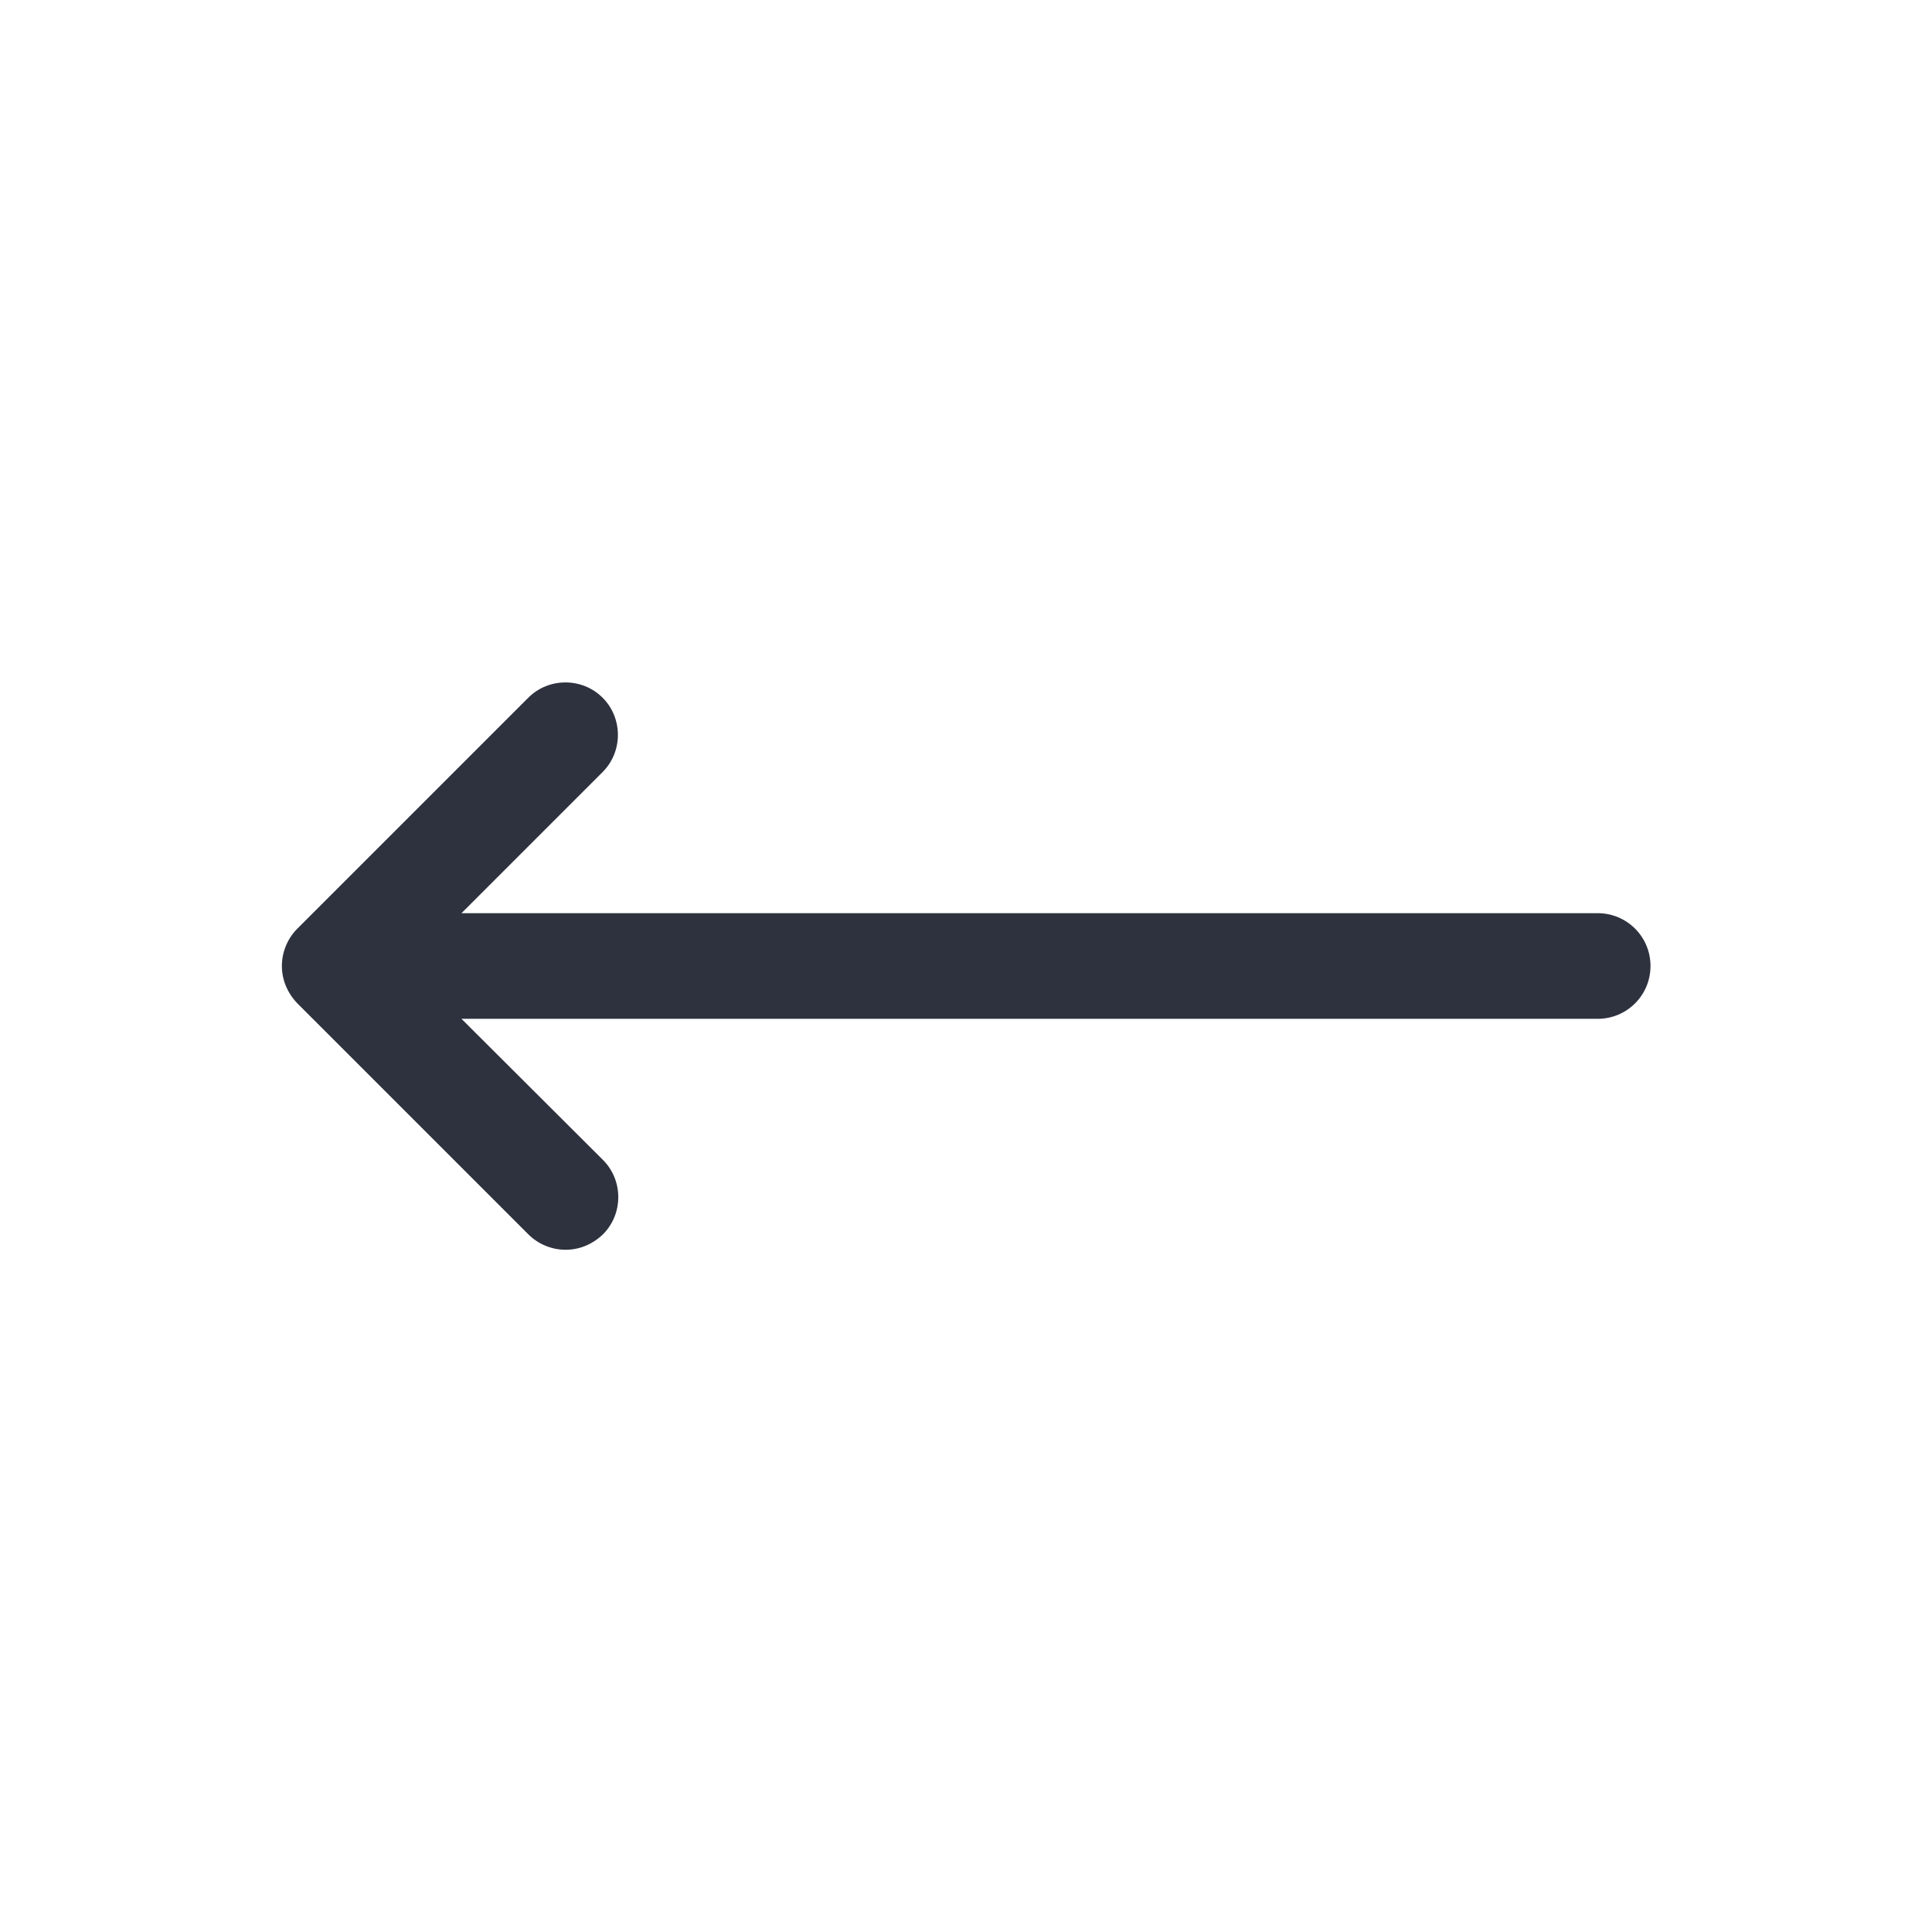<?xml version="1.0" encoding="utf-8"?>
<!-- Generator: Adobe Illustrator 18.1.1, SVG Export Plug-In . SVG Version: 6.00 Build 0)  -->
<svg version="1.1" id="Layer_1" xmlns="http://www.w3.org/2000/svg" xmlns:xlink="http://www.w3.org/1999/xlink" x="0px" y="0px"
	 viewBox="0 0 512 512" enable-background="new 0 0 512 512" xml:space="preserve">
<path fill="#2E323F" d="M423.4,242H122.3l37.4-37.4c5.4-5.4,5.4-14.3,0-19.7c-5.4-5.4-14.3-5.4-19.7,0l-61.2,61.2
	c-2.6,2.6-4.1,6.2-4.1,9.9c0,3.7,1.5,7.2,4.1,9.9l61.2,61.2c2.7,2.7,6.3,4.1,9.9,4.1c3.6,0,7.1-1.4,9.9-4.1c5.4-5.4,5.4-14.3,0-19.7
	L122.3,270h301.1c7.7,0,14-6.2,14-14S431.1,242,423.4,242z"/>
</svg>
